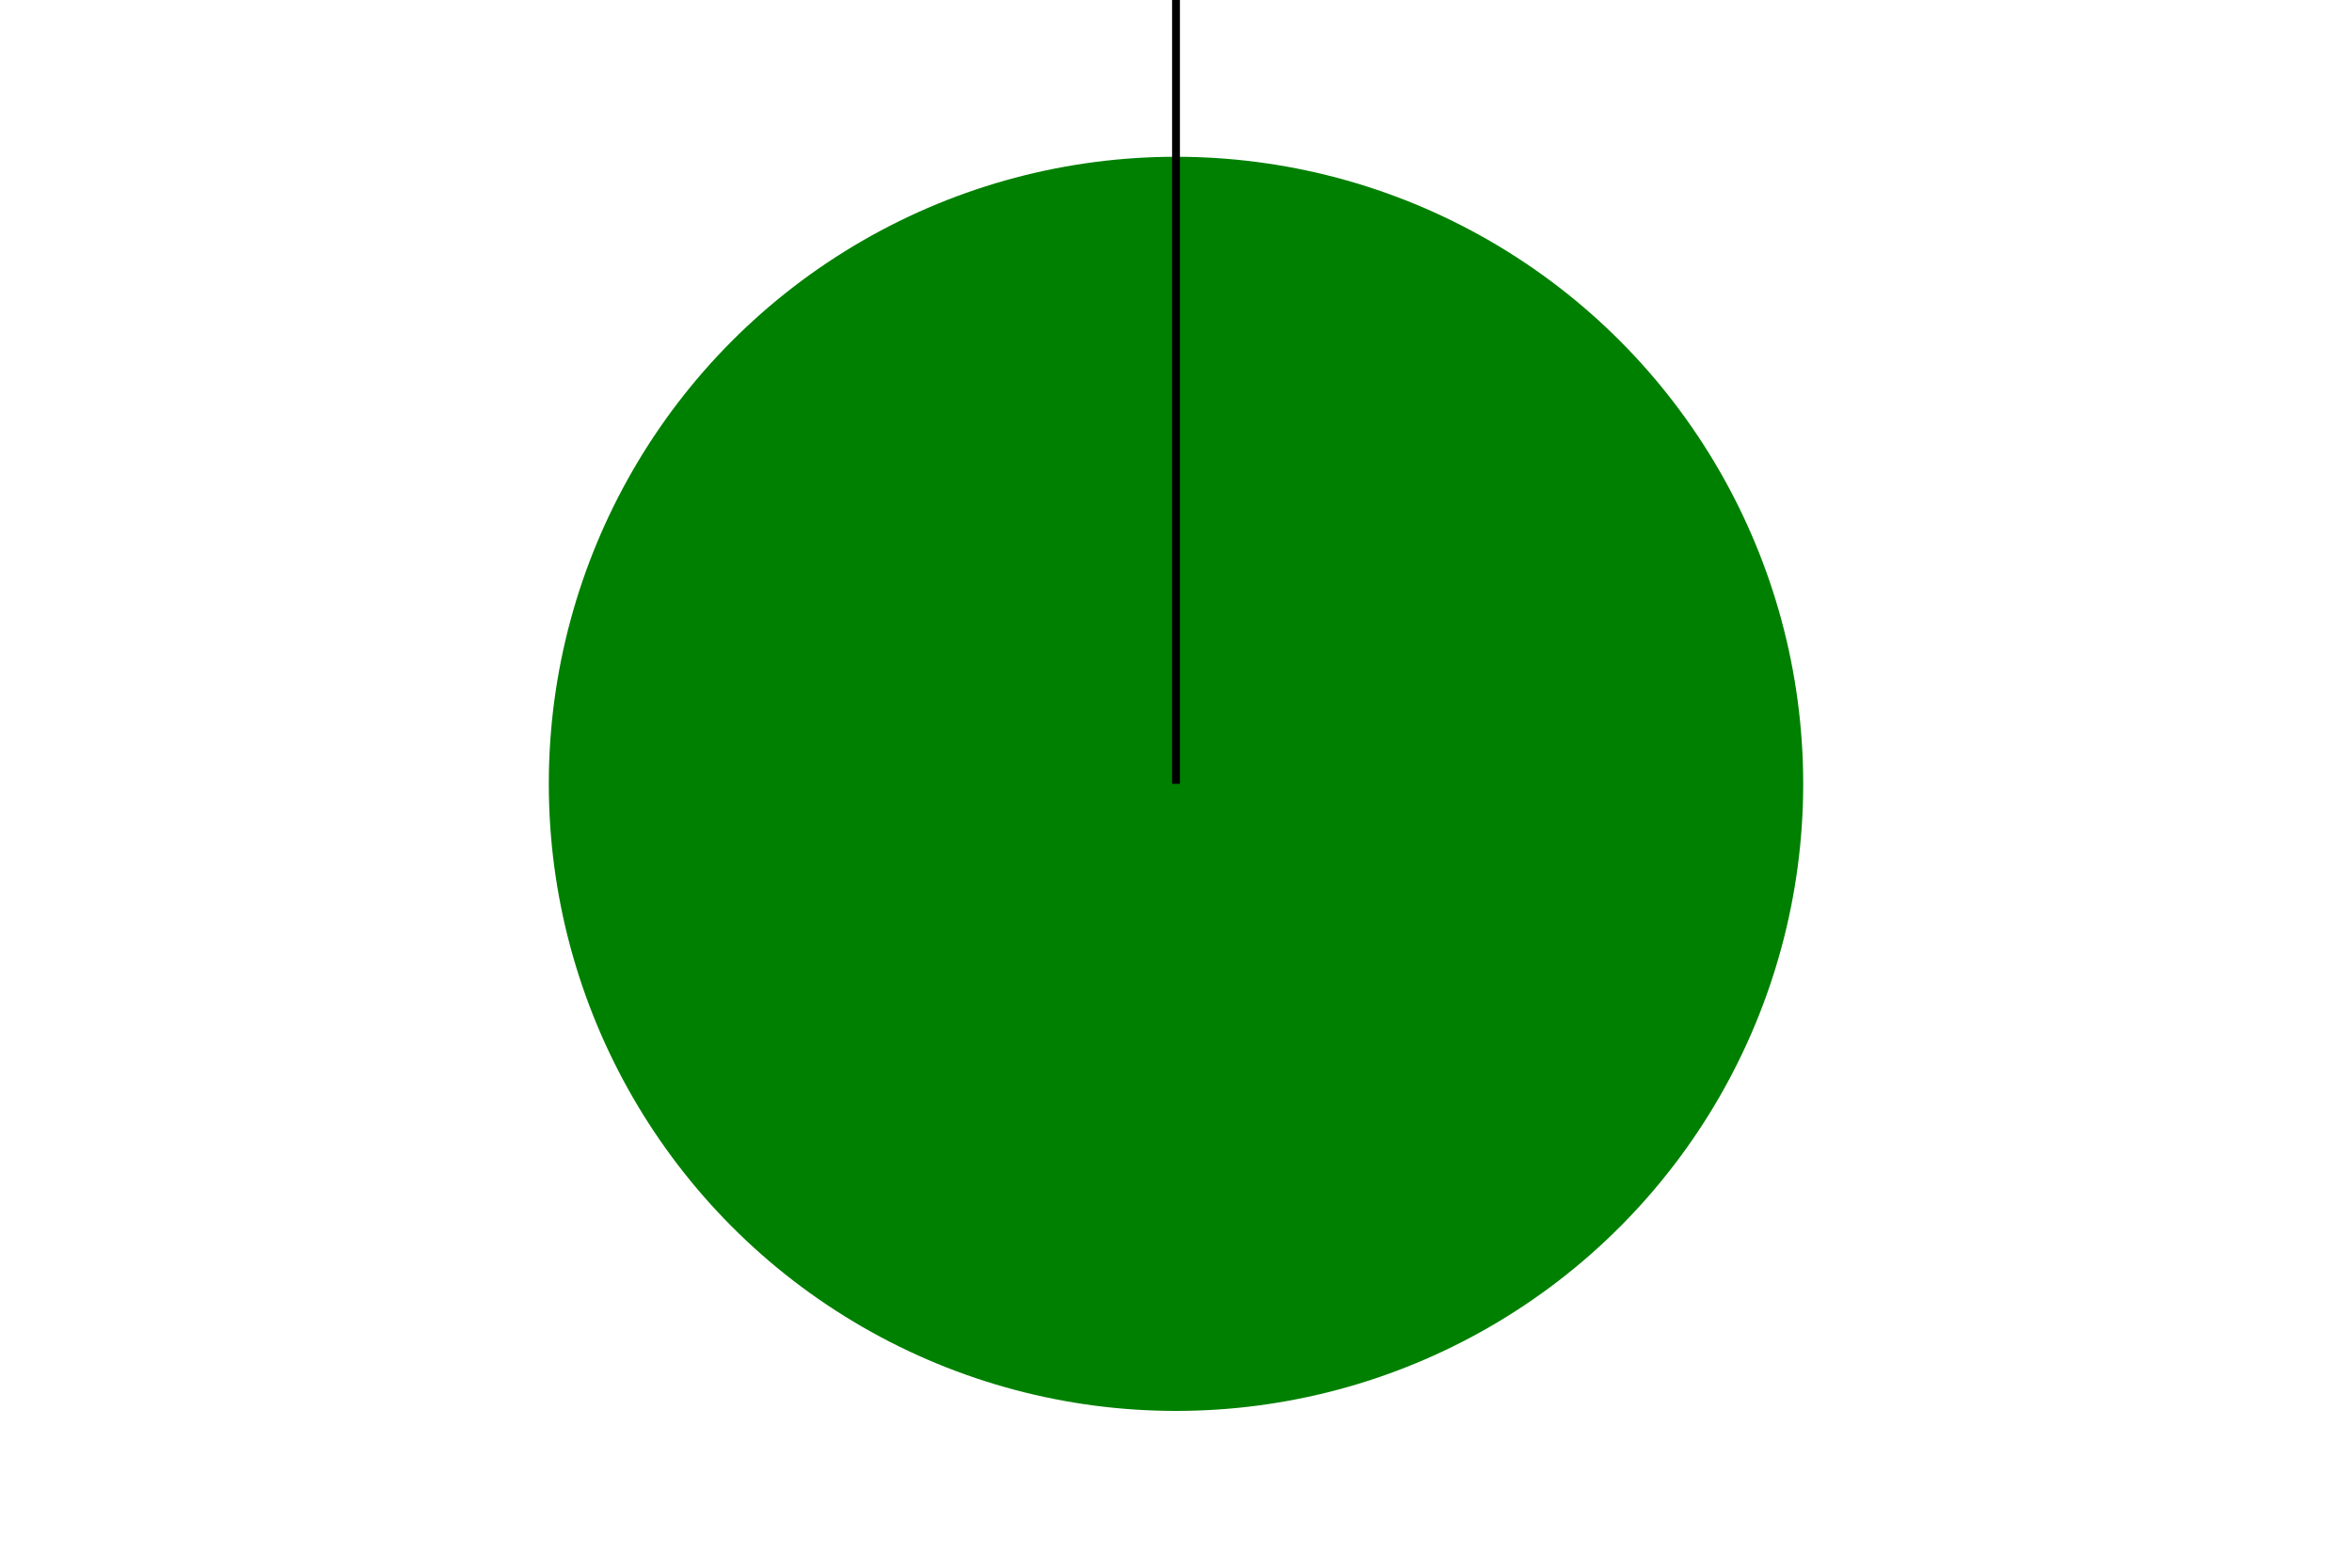 <svg version="1.1"
     width="300" height="200"
     xmlns="http://www.w3.org/2000/svg">


    <circle cx="150" cy="100" r="80" fill="green" />
    <line x1="150" y1="100" x2="150" y2="0" stroke="black"/>

</svg>